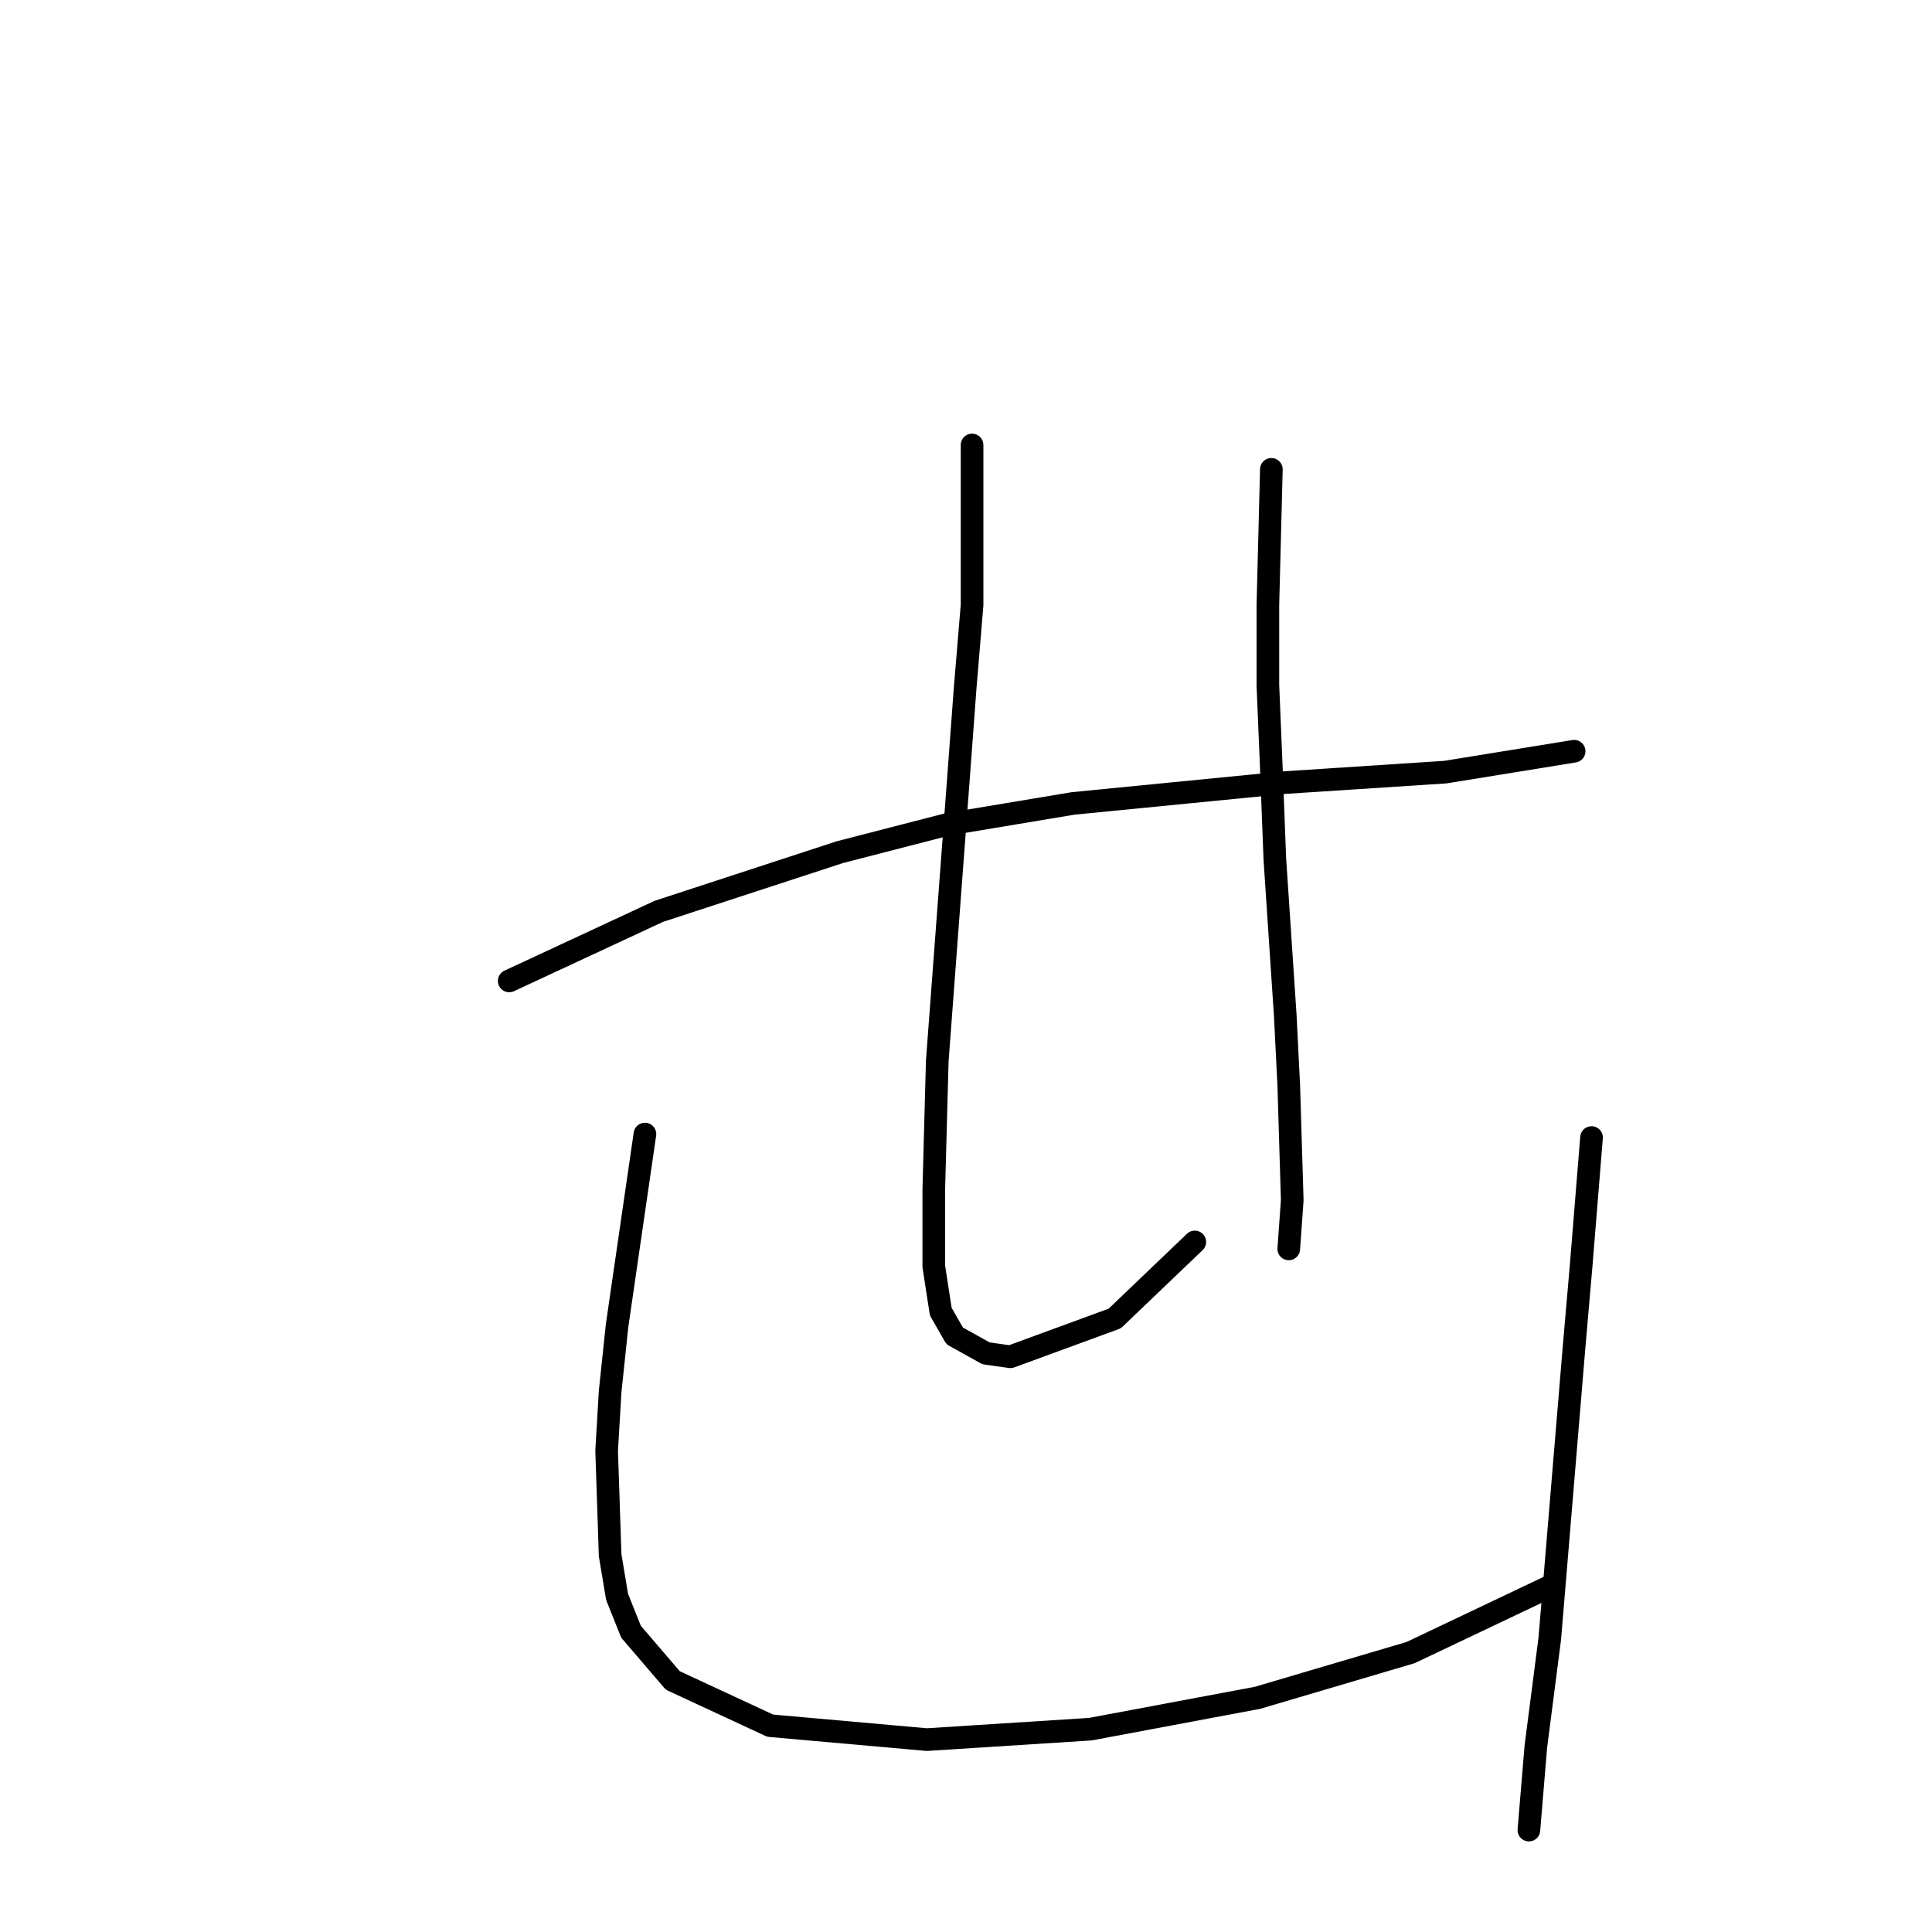 <?xml version="1.0" standalone="no"?>
    <svg width="256" height="256" xmlns="http://www.w3.org/2000/svg" version="1.1">
    <polyline stroke="black" stroke-width="3" stroke-linecap="round" fill="transparent" stroke-linejoin="round" points="67.472 129.978 87.301 120.756 111.281 112.916 125.576 109.227 142.177 106.46 170.306 103.694 191.519 102.31 208.581 99.543 208.581 99.543 " />
        <polyline stroke="black" stroke-width="3" stroke-linecap="round" fill="transparent" stroke-linejoin="round" points="128.804 58.963 128.804 80.176 127.882 91.243 126.959 103.694 124.192 140.585 123.731 157.647 123.731 167.792 124.654 173.787 126.498 177.015 130.648 179.32 133.876 179.781 147.71 174.709 158.317 164.564 158.317 164.564 " />
        <polyline stroke="black" stroke-width="3" stroke-linecap="round" fill="transparent" stroke-linejoin="round" points="168.462 62.191 168.001 80.176 168.001 90.782 168.462 101.849 168.923 113.839 170.306 134.59 170.767 143.813 171.229 159.03 170.767 165.486 170.767 165.486 " />
        <polyline stroke="black" stroke-width="3" stroke-linecap="round" fill="transparent" stroke-linejoin="round" points="85.457 150.269 81.768 175.631 80.845 184.393 80.384 192.232 80.845 206.066 81.768 211.6 83.612 216.211 89.146 222.667 102.058 228.662 122.809 230.507 144.483 229.123 166.617 224.973 186.907 218.978 205.353 210.216 205.353 210.216 " />
        <polyline stroke="black" stroke-width="3" stroke-linecap="round" fill="transparent" stroke-linejoin="round" points="210.886 150.73 209.503 167.792 208.581 178.398 205.353 217.134 203.508 231.429 202.586 242.496 202.586 242.496 " />
        </svg>